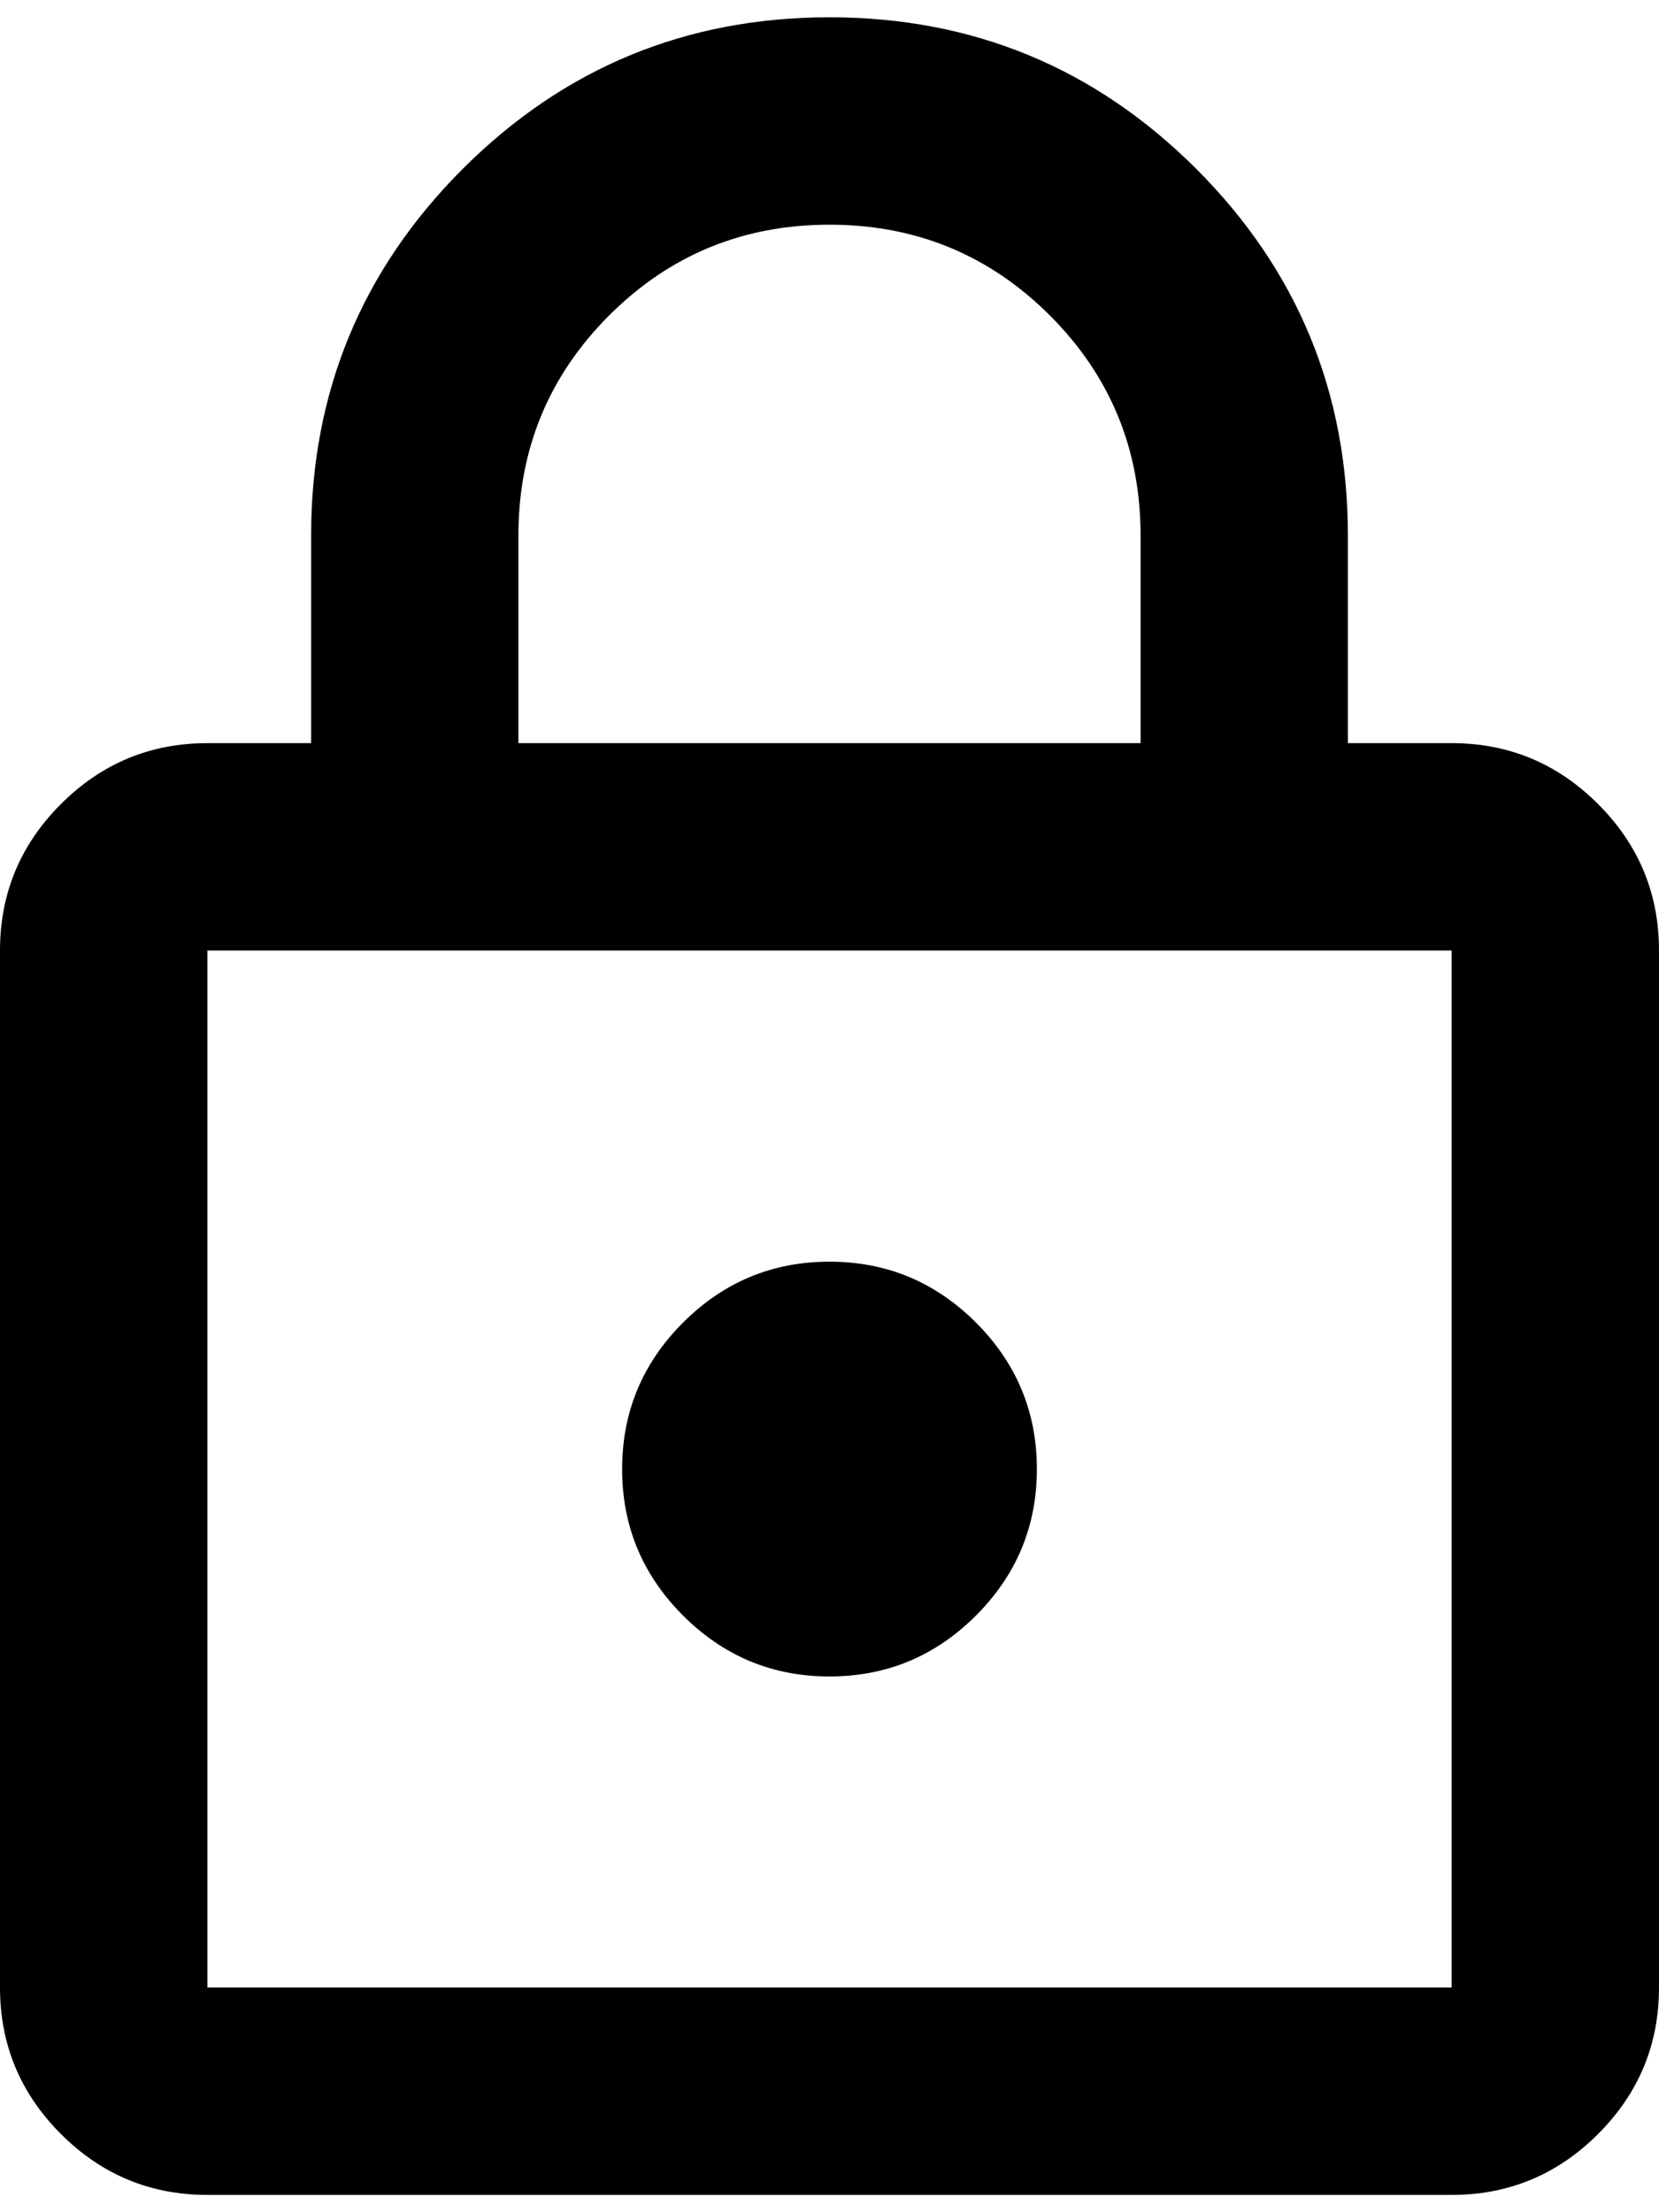 <svg width="21" height="28" viewBox="0 0 21 28" fill="#18191F"
    xmlns="http://www.w3.org/2000/svg">
    <path d="M2.625 27.781C1.903 27.781 1.285 27.524 0.771 27.01C0.257 26.496 0 25.878 0 25.156V12.031C0 11.309 0.257 10.691 0.771 10.177C1.285 9.663 1.903 9.406 2.625 9.406H3.938V6.781C3.938 4.966 4.577 3.418 5.857 2.138C7.137 0.859 8.684 0.219 10.5 0.219C12.316 0.219 13.863 0.859 15.143 2.138C16.423 3.418 17.062 4.966 17.062 6.781V9.406H18.375C19.097 9.406 19.715 9.663 20.229 10.177C20.743 10.691 21 11.309 21 12.031V25.156C21 25.878 20.743 26.496 20.229 27.01C19.715 27.524 19.097 27.781 18.375 27.781H2.625ZM2.625 25.156H18.375V12.031H2.625V25.156ZM10.5 21.219C11.222 21.219 11.84 20.962 12.354 20.448C12.868 19.934 13.125 19.316 13.125 18.594C13.125 17.872 12.868 17.254 12.354 16.74C11.84 16.226 11.222 15.969 10.5 15.969C9.778 15.969 9.16 16.226 8.646 16.74C8.132 17.254 7.875 17.872 7.875 18.594C7.875 19.316 8.132 19.934 8.646 20.448C9.16 20.962 9.778 21.219 10.5 21.219ZM6.562 9.406H14.438V6.781C14.438 5.688 14.055 4.758 13.289 3.992C12.523 3.227 11.594 2.844 10.5 2.844C9.406 2.844 8.477 3.227 7.711 3.992C6.945 4.758 6.562 5.688 6.562 6.781V9.406Z" fill="black"/>
</svg>

